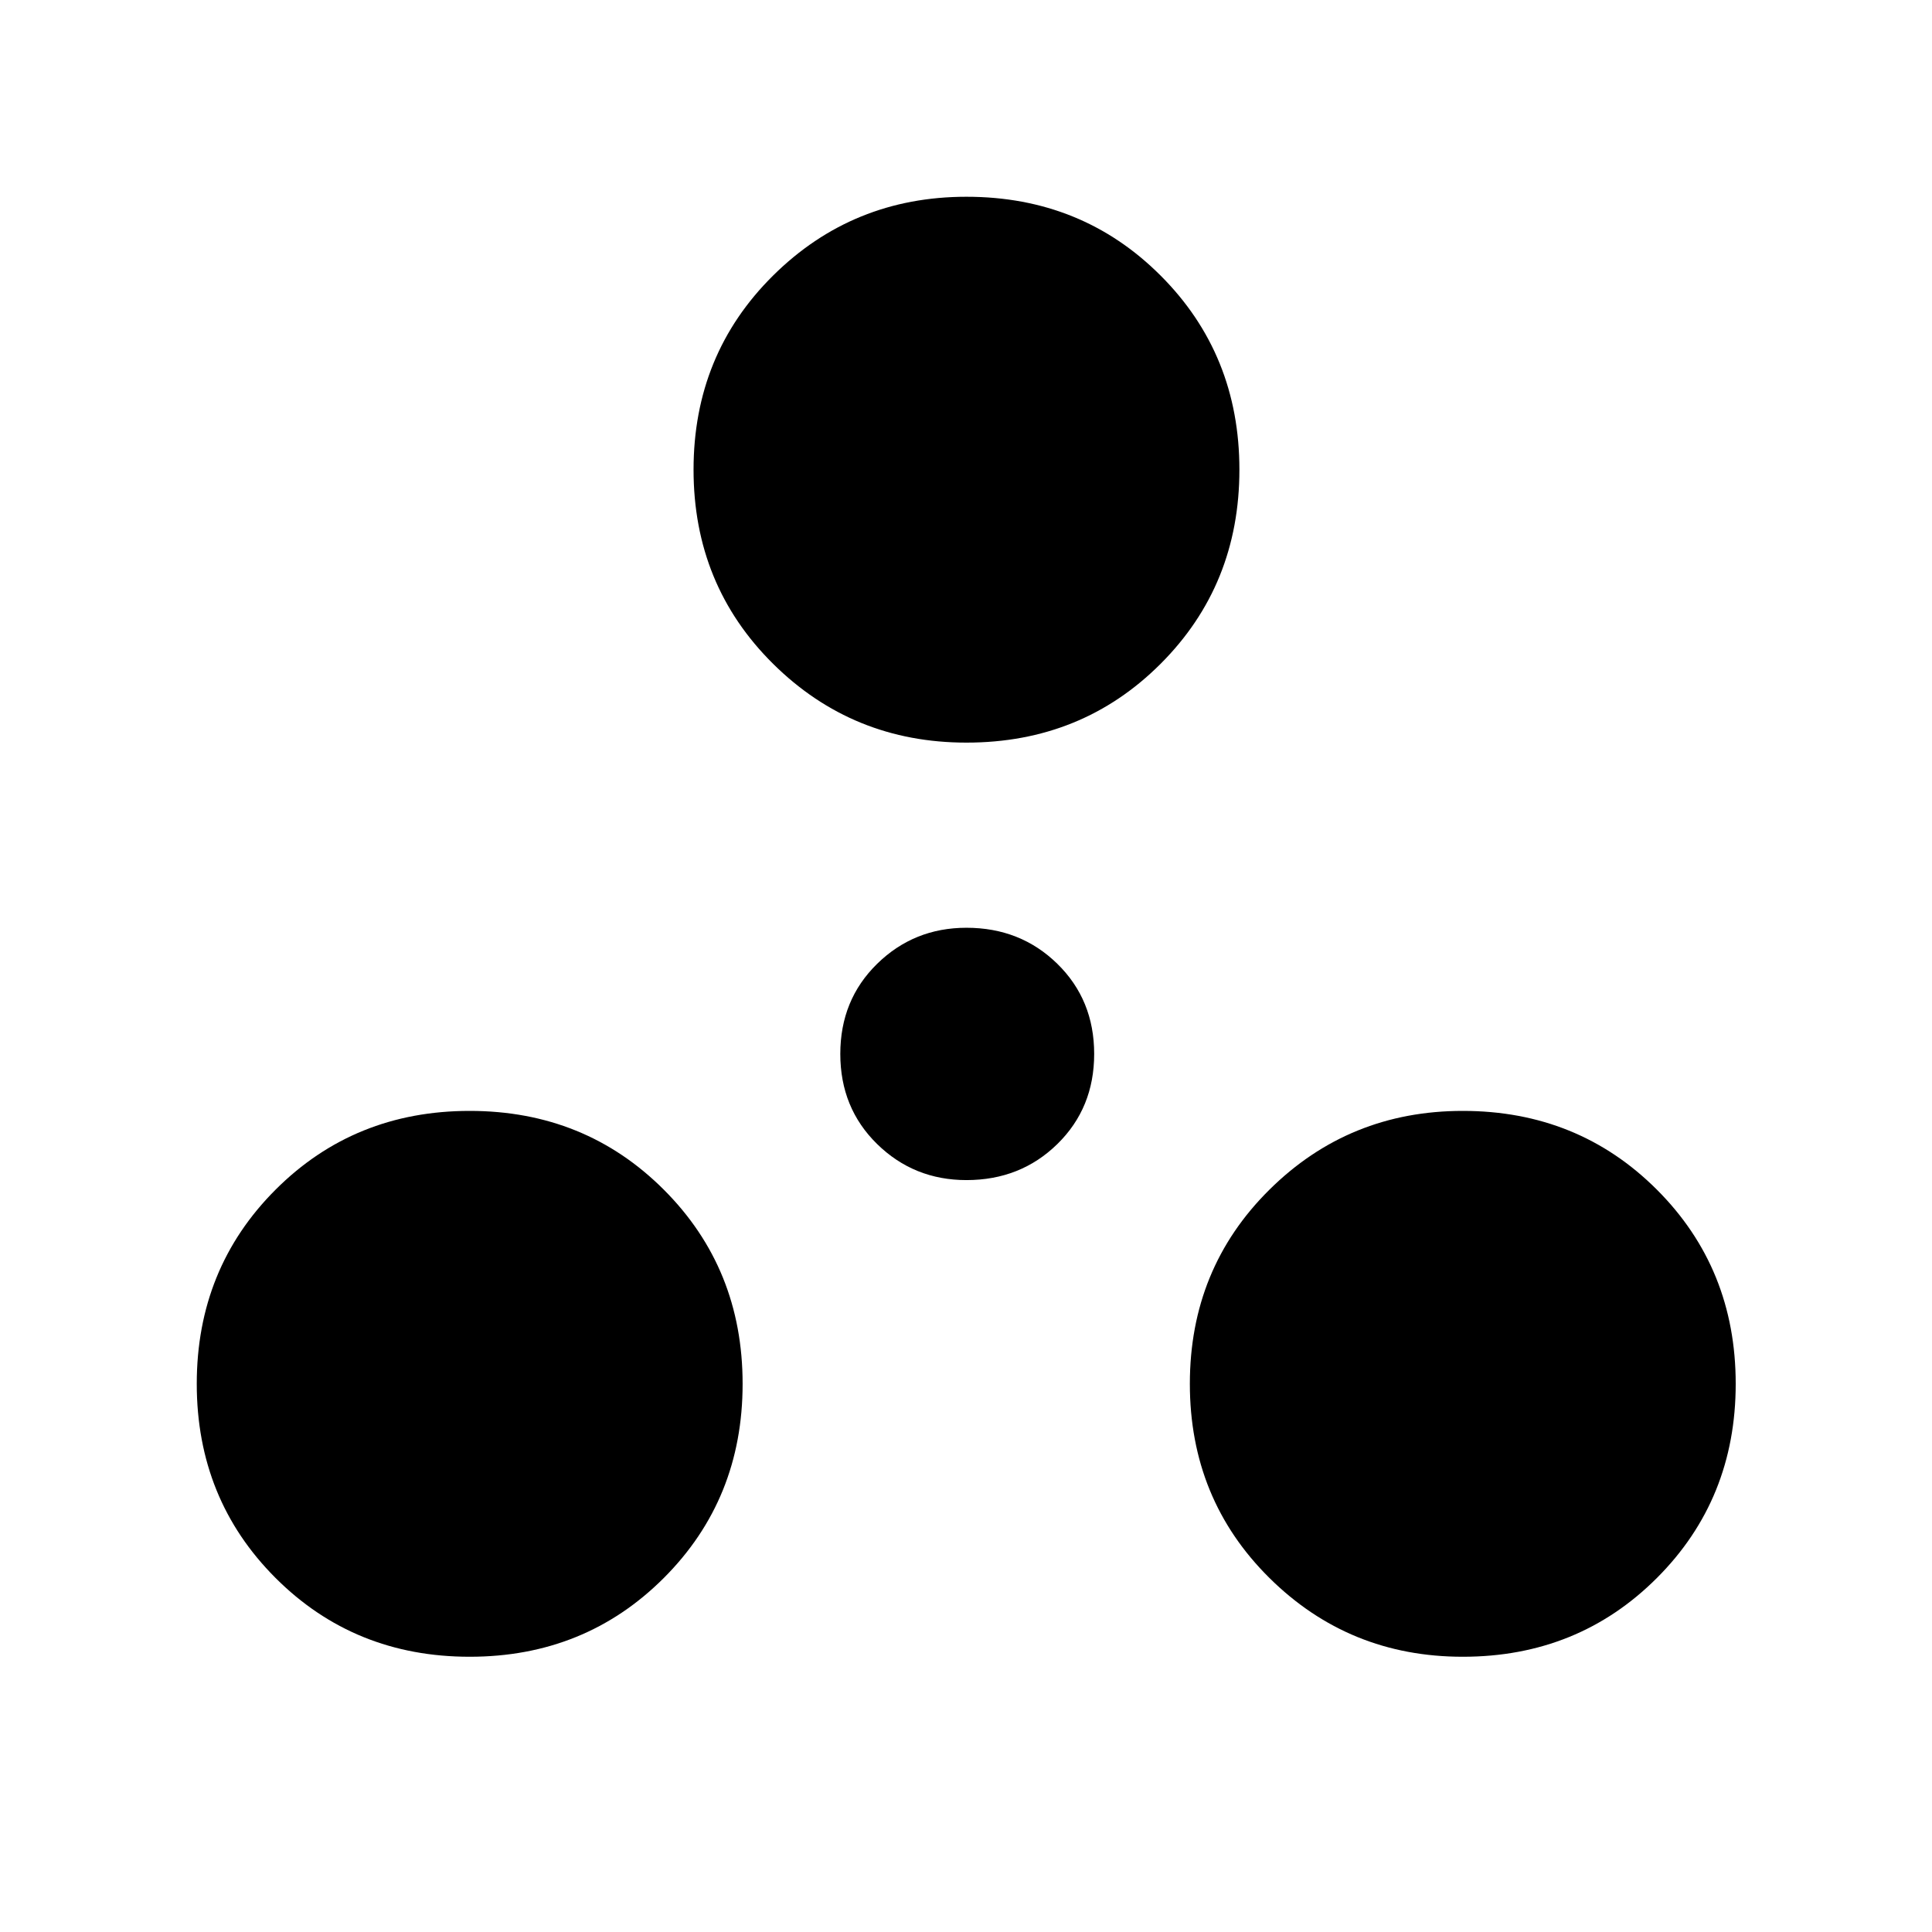 <svg xmlns="http://www.w3.org/2000/svg" height="48" viewBox="0 -960 960 960" width="48"><path d="M233.38-136.77q-57.3 0-96.46-39.15-39.15-39.16-39.15-96.46 0-57.31 39.15-96.47Q176.08-408 233.38-408q57.31 0 96.47 39.15Q369-329.69 369-272.38q0 57.3-39.15 96.46-39.16 39.15-96.47 39.15Zm493.47 0q-56.54 0-96.08-39.15-39.54-39.16-39.54-96.46 0-57.31 39.54-96.47Q670.31-408 726.85-408q57.3 0 96.46 39.15 39.15 39.16 39.15 96.47 0 57.3-39.15 96.46-39.16 39.15-96.46 39.15ZM480.23-373.62q-26.09 0-44.39-17.91-18.3-17.92-18.3-44.78t18.3-44.77Q454.14-499 480.23-499q26.86 0 45.16 17.92 18.3 17.91 18.3 44.77 0 26.86-18.3 44.78-18.3 17.91-45.16 17.91Zm0-217.38q-56.54 0-96.08-39.15-39.53-39.16-39.53-96.47 0-57.3 39.53-96.46 39.54-39.15 96.08-39.15 57.31 0 96.46 39.15 39.16 39.16 39.16 96.46 0 57.31-39.16 96.47Q537.54-591 480.23-591Z"/></svg>